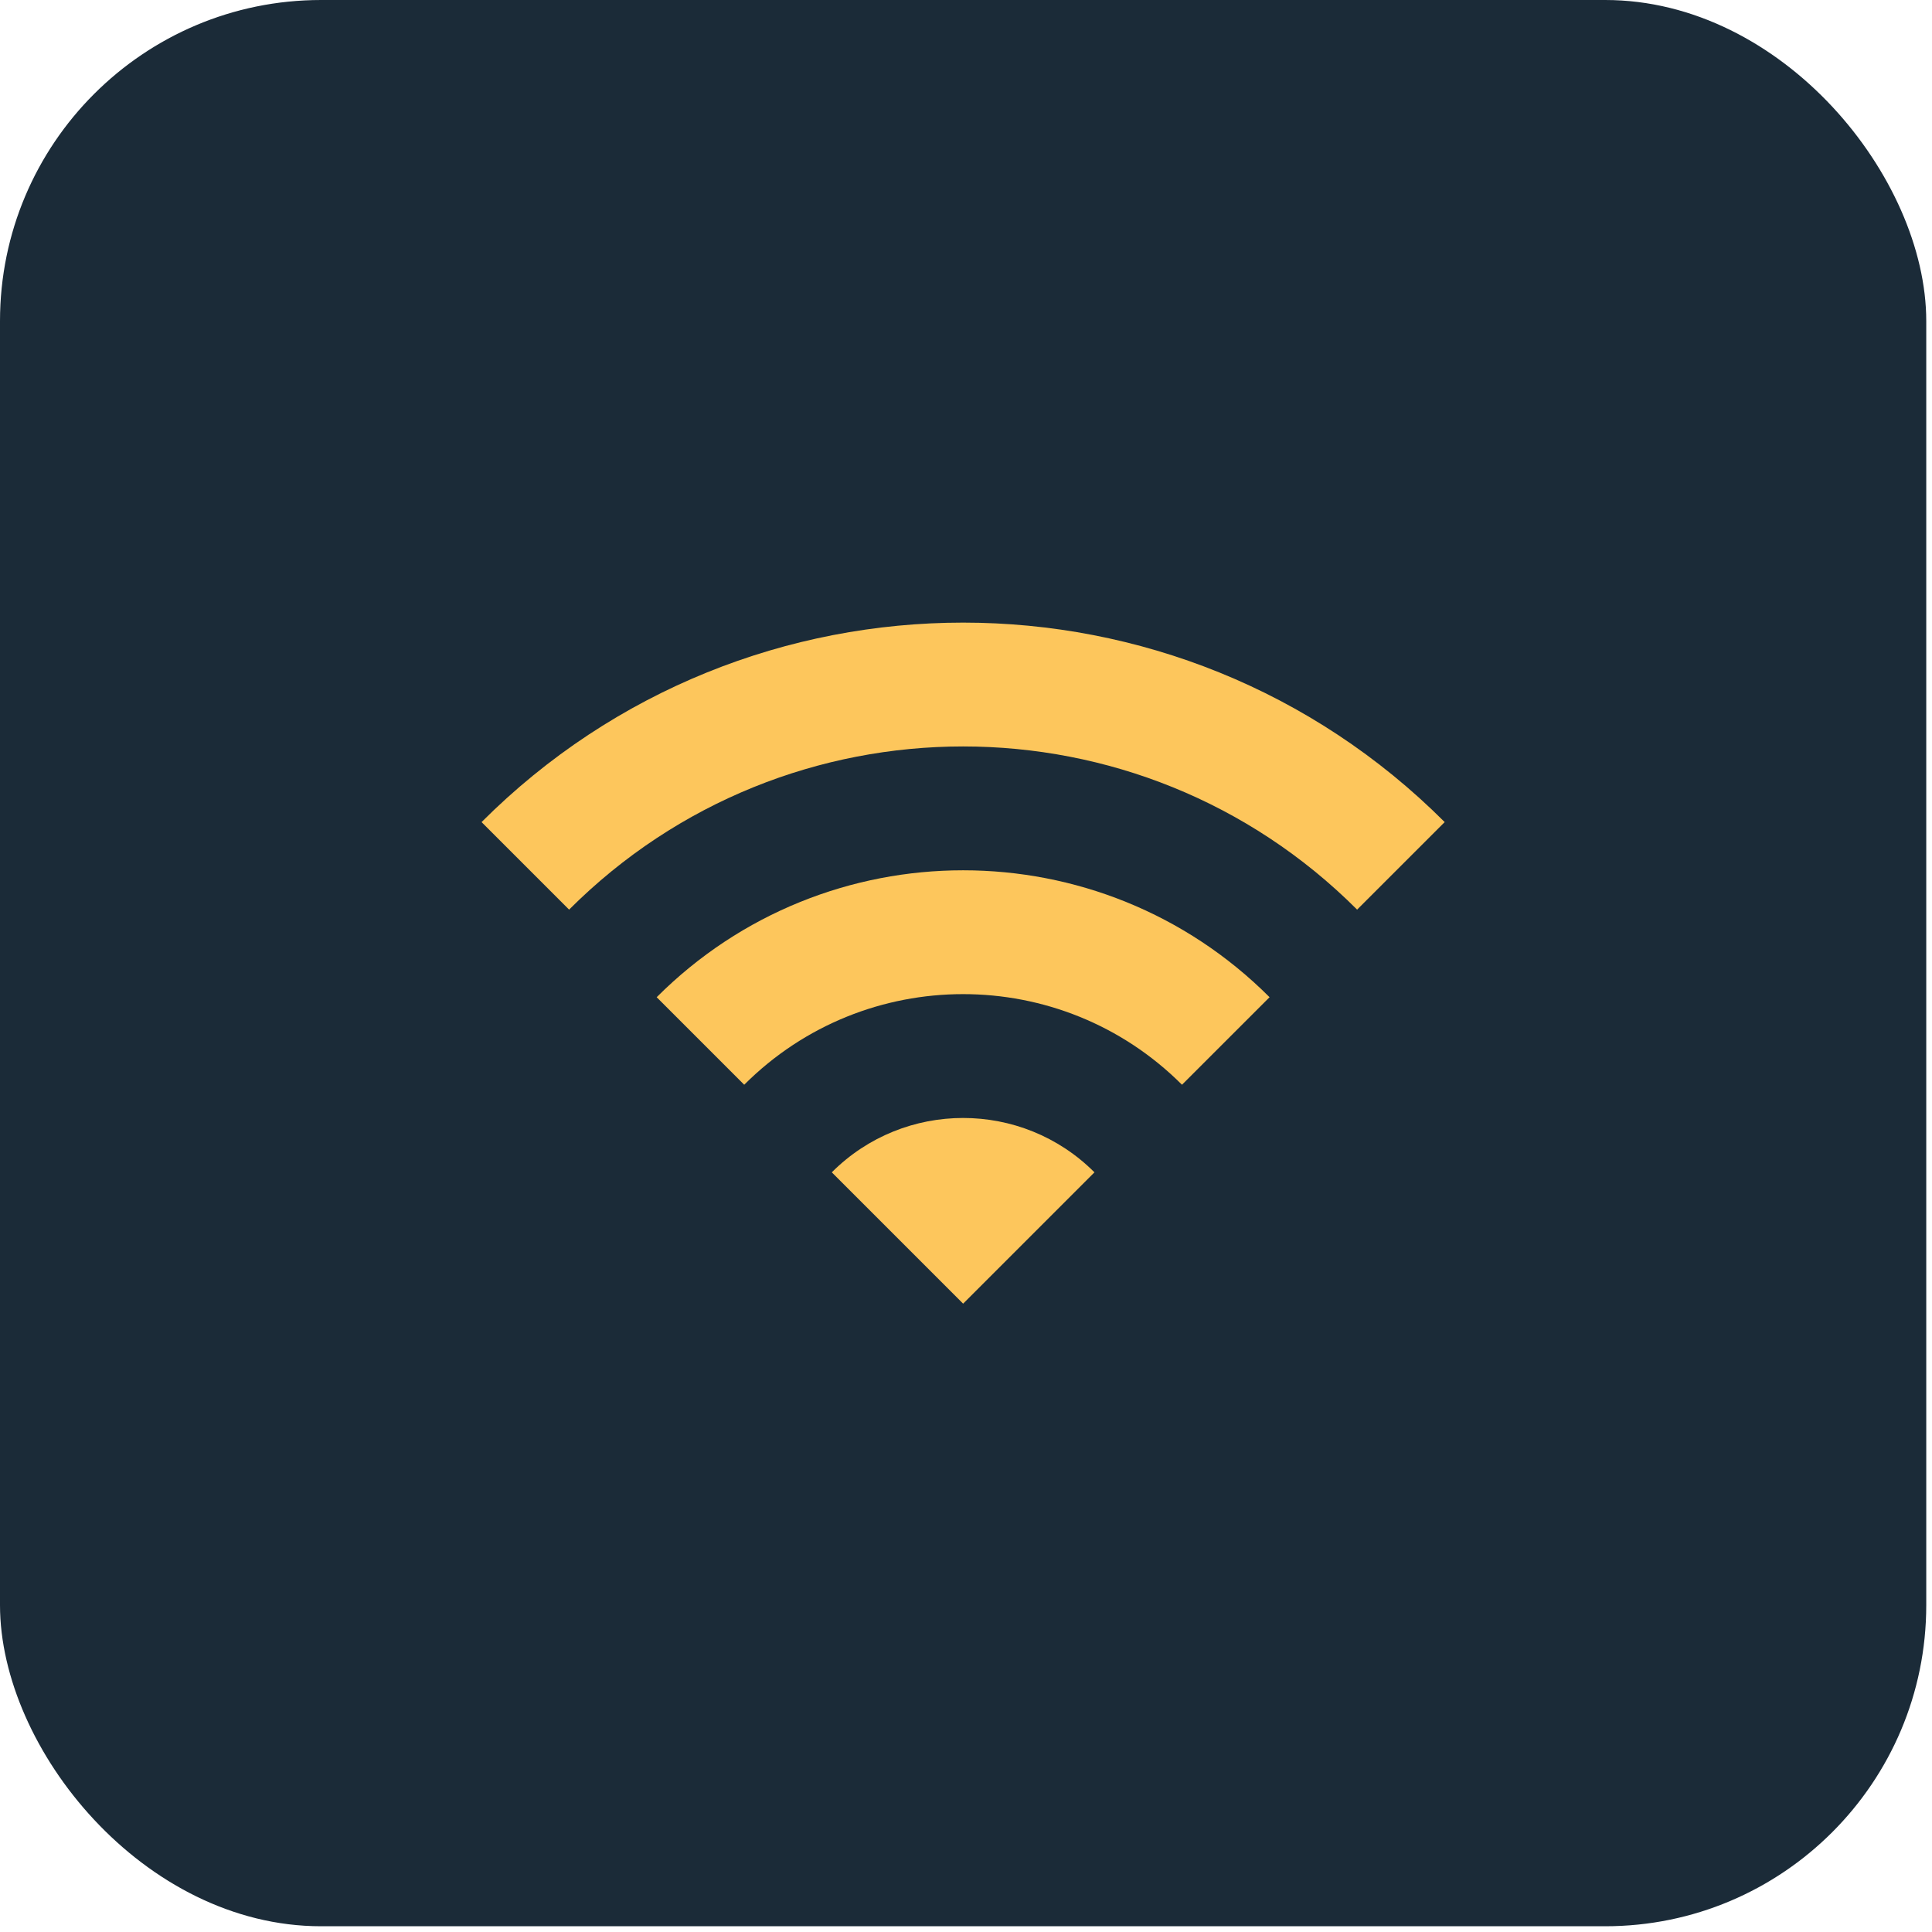 <svg width="39" height="39" viewBox="0 0 39 39" fill="none" xmlns="http://www.w3.org/2000/svg">
<rect width="38.884" height="38.884" rx="6.481" fill="#1B2B38"/>
<path d="M16.791 23.665L19.442 26.316L22.093 23.665C20.631 22.202 18.253 22.202 16.791 23.665Z" fill="#FDC65C"/>
<path d="M13.256 20.13L15.023 21.897C17.462 19.458 21.421 19.458 23.86 21.897L25.628 20.13C22.212 16.714 16.672 16.714 13.256 20.13Z" fill="#FDC65C"/>
<path d="M9.721 16.595L11.488 18.362C15.88 13.97 23.003 13.97 27.395 18.362L29.163 16.595C23.794 11.226 15.09 11.226 9.721 16.595Z" fill="#FDC65C"/>
</svg>

